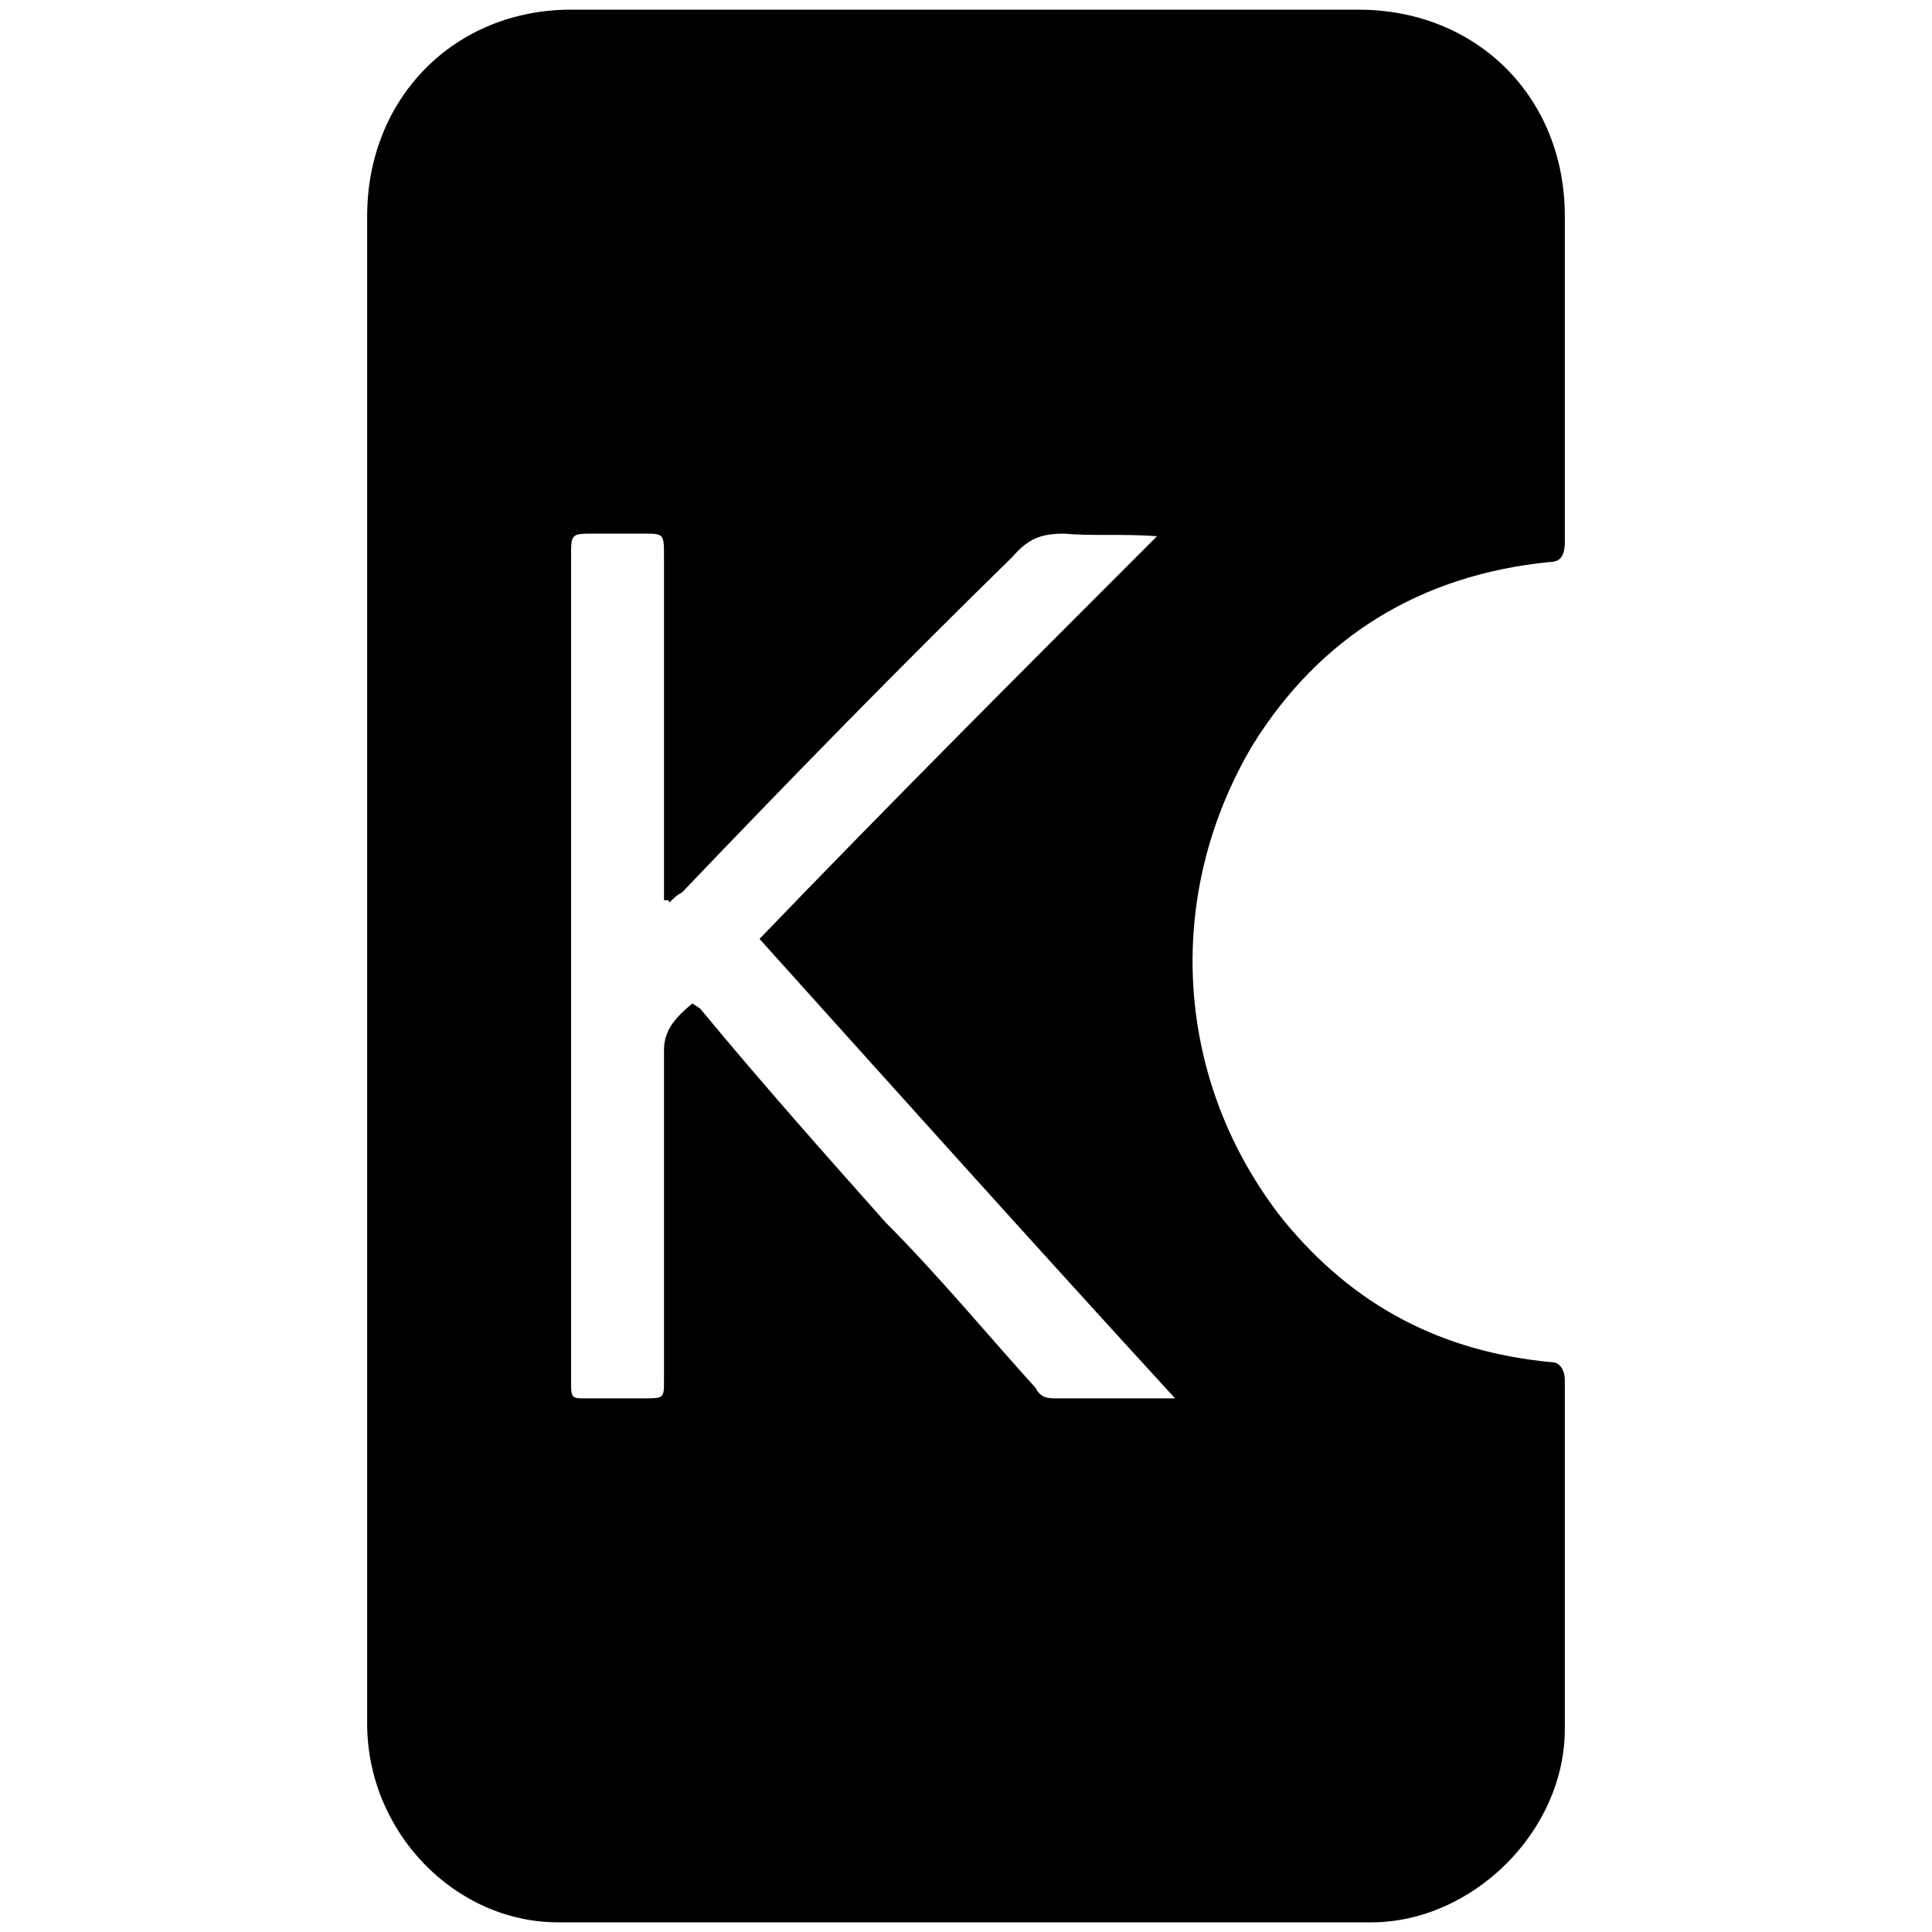<svg xmlns="http://www.w3.org/2000/svg" viewBox="0 0 1000 1000"><path d="M295.587 5h407.49c61.457 0 106.882 45.425 106.882 106.882v168.34c0 8.017-2.672 10.689-8.016 10.689-66.802 6.68-118.907 38.745-153.644 94.858-46.76 78.826-40.08 175.02 16.033 245.83 36.073 44.089 81.498 68.137 138.947 73.482 4.008 0 6.68 4.008 6.68 9.352v180.364C809.96 948.238 761.862 995 709.757 995h-420.85c-53.441 0-98.867-46.76-98.867-102.874V111.882C190.04 50.425 235.466 5 295.587 5zm0 712.105c0 6.68 1.336 6.68 6.68 6.68h30.729c10.688 0 10.688 0 10.688-9.352V543.42c0-10.689 6.68-17.369 14.696-24.049l4.009 2.672c32.064 38.745 64.13 74.818 96.194 110.89 26.72 26.722 52.105 57.45 77.49 85.507 2.672 5.344 6.68 5.344 10.688 5.344h61.457c-73.481-80.162-142.955-157.652-215.1-237.814 68.137-70.81 137.61-140.283 205.748-208.42-17.368-1.337-33.4 0-48.097-1.337-12.024 0-18.704 2.672-26.72 12.025-57.45 56.113-114.9 114.898-171.013 173.684-2.672 1.336-4.008 2.672-6.68 5.344 0-1.336 0-1.336-2.672-1.336V288.239c0-12.025 0-12.025-10.688-12.025H307.61c-12.024 0-12.024 0-12.024 12.025z"/></svg>